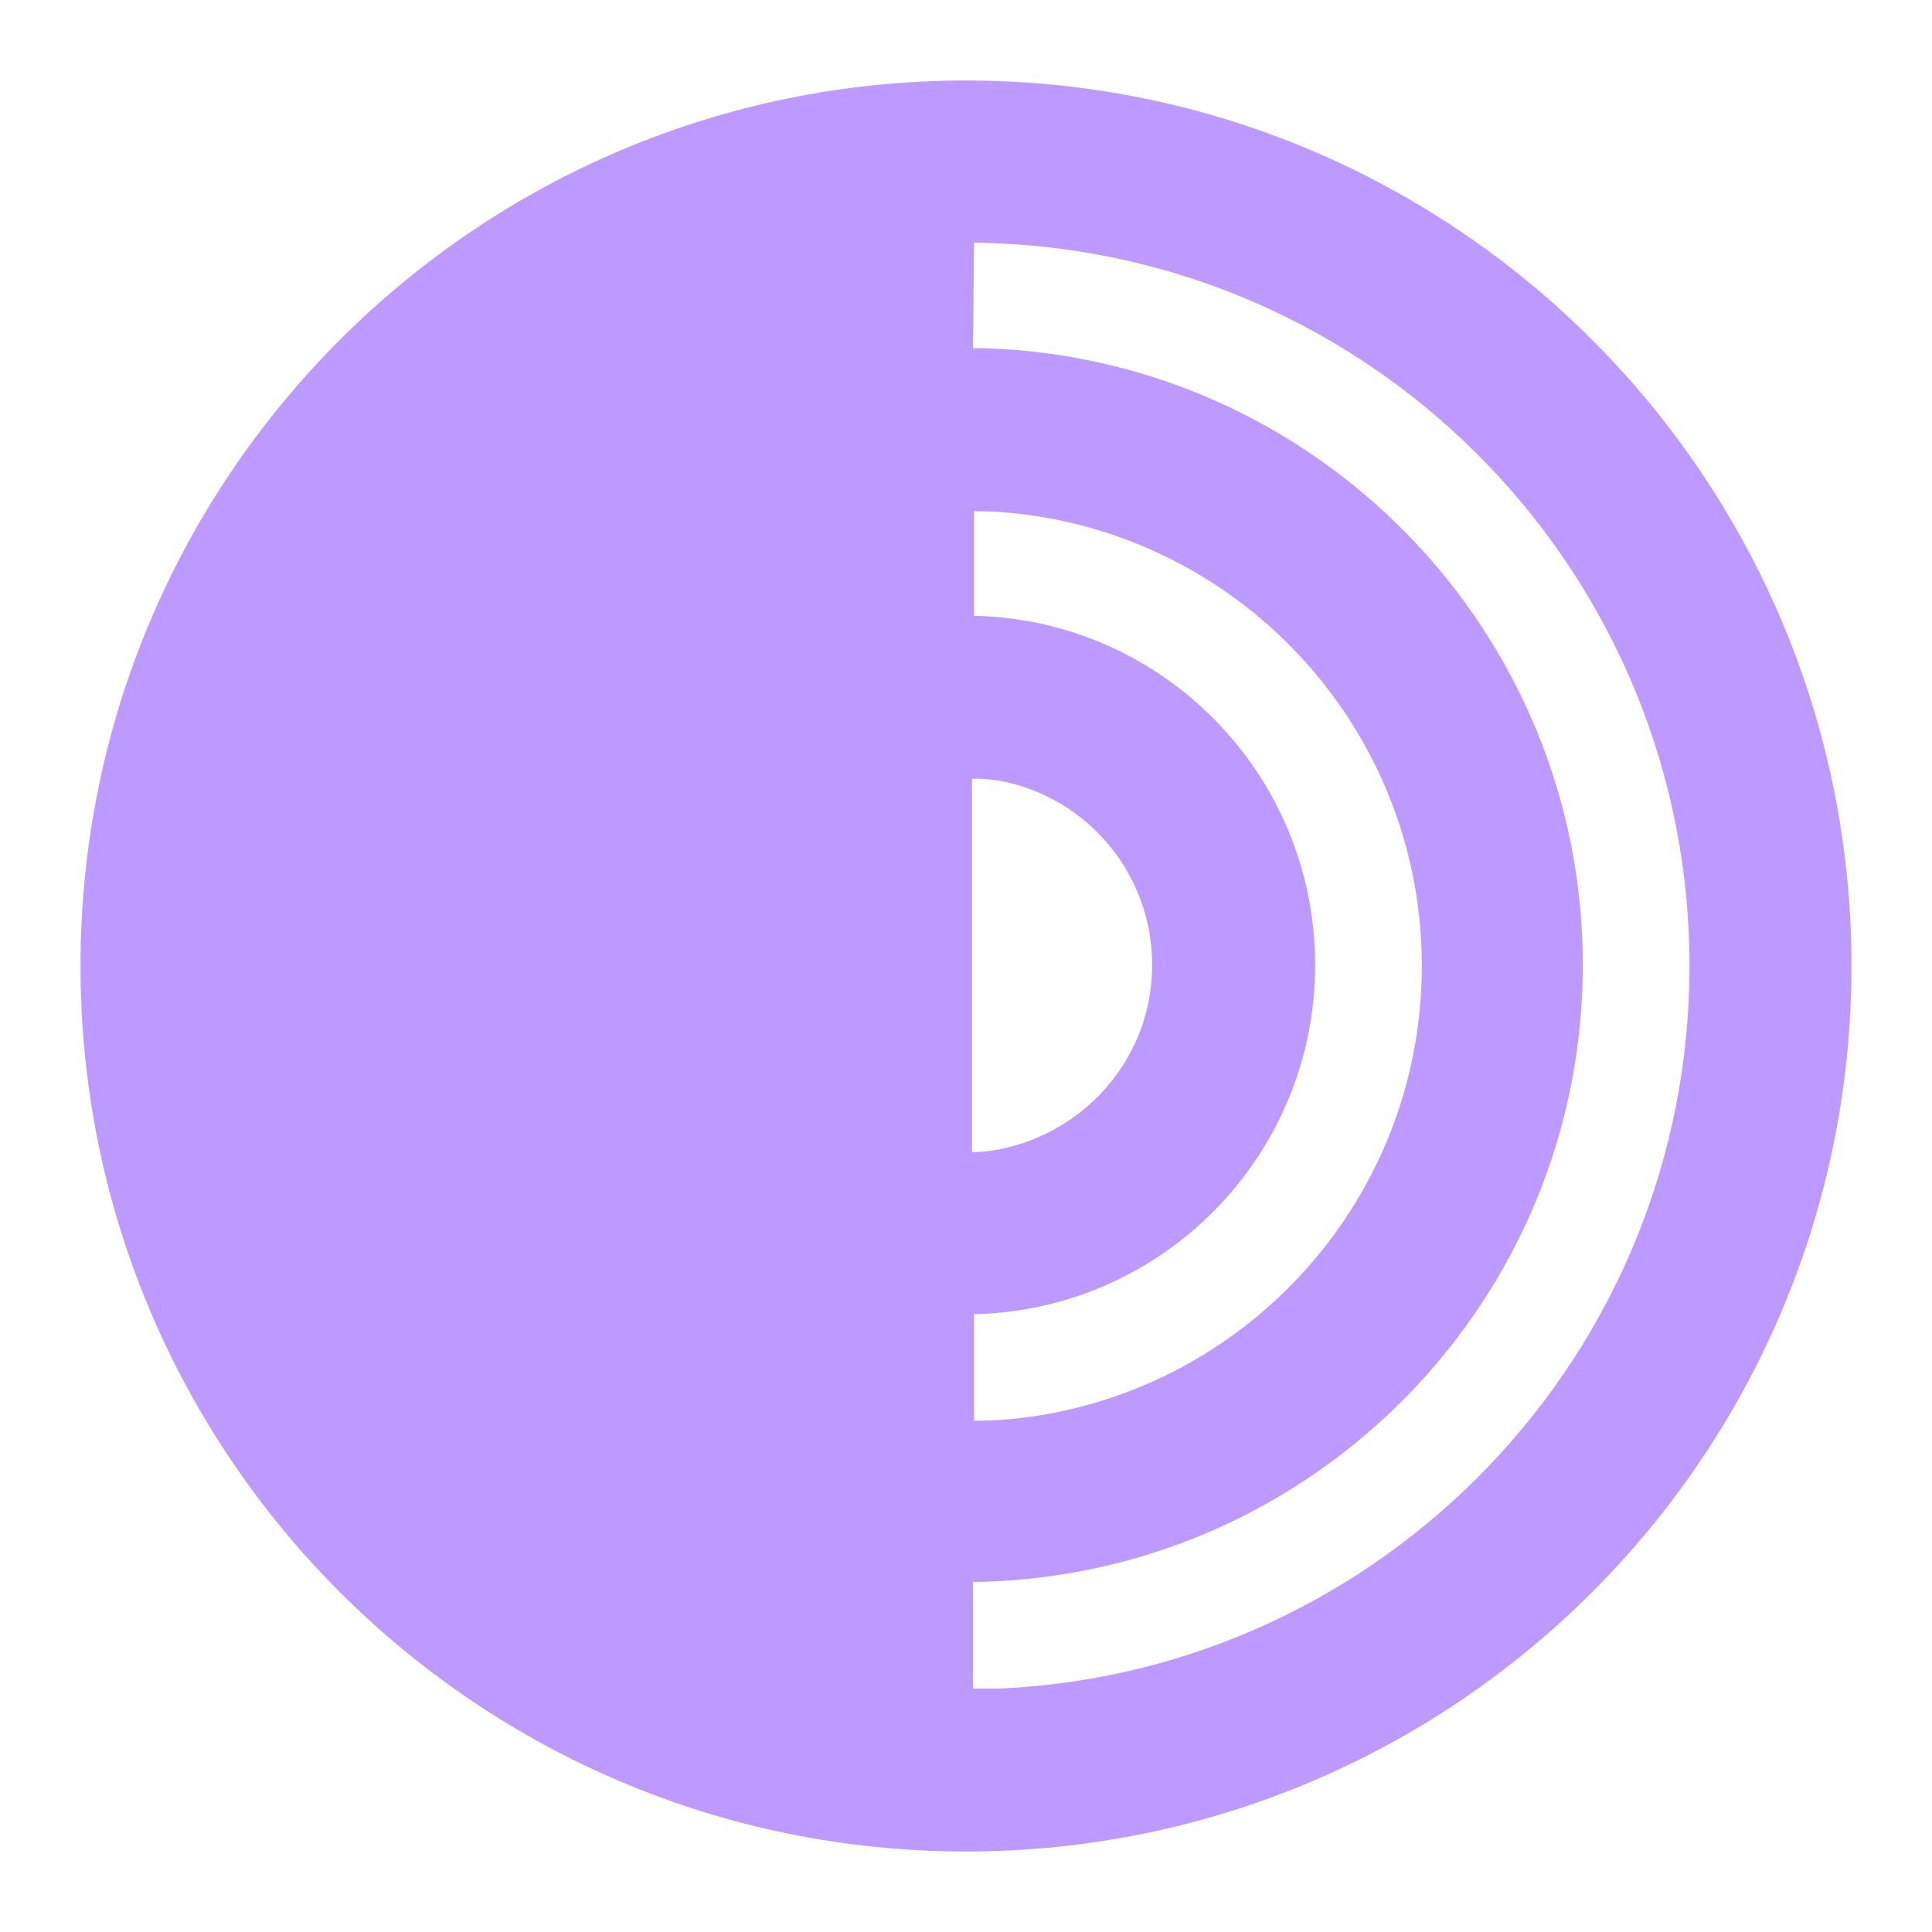 <svg width="192" height="192" fill="none" version="1.1" viewBox="0 0 192 192" xmlns="http://www.w3.org/2000/svg">
 <path d="m96 8c-48.6 0-88 39.4-88 88s39.4 88 88 88 88-39.4 88-88-39.4-88-88-88zm45.3 88c0 23.8-18.4 43.3-41.7 45.1-0.998 0.063-2.119 0.1-2.8 0.1v-10.6c18.8-0.4 33.9-15.8 33.9-34.7s-15.1-34.3-33.9-34.7v-10.4c1.193 0.012 1.753 0.019 2.8 0.1 23.3 1.796 41.7 21.3 41.7 45.1zm-44.7 18.5v-37.1c0.877-0.07 2.404 0.125 2.8 0.2 8.613 1.631 15.1 9.2 15.1 18.3s-6.507 16.566-15.1 18.3c-1.035 0.209-1.779 0.3-2.8 0.3zm2.9 53.3h-2.8v-10.6h0.9c33.1-0.9 59.7-28 59.7-61.3s-26.6-60.4-59.7-61.3h-0.9l0.1-10.5c0.8 0 2.1 0.1 2.7 0.1 38.1 1.8 68.4 33.3 68.4 71.8s-30.3 70-68.4 71.8z" style="fill:#bd9aff"/>
</svg>
